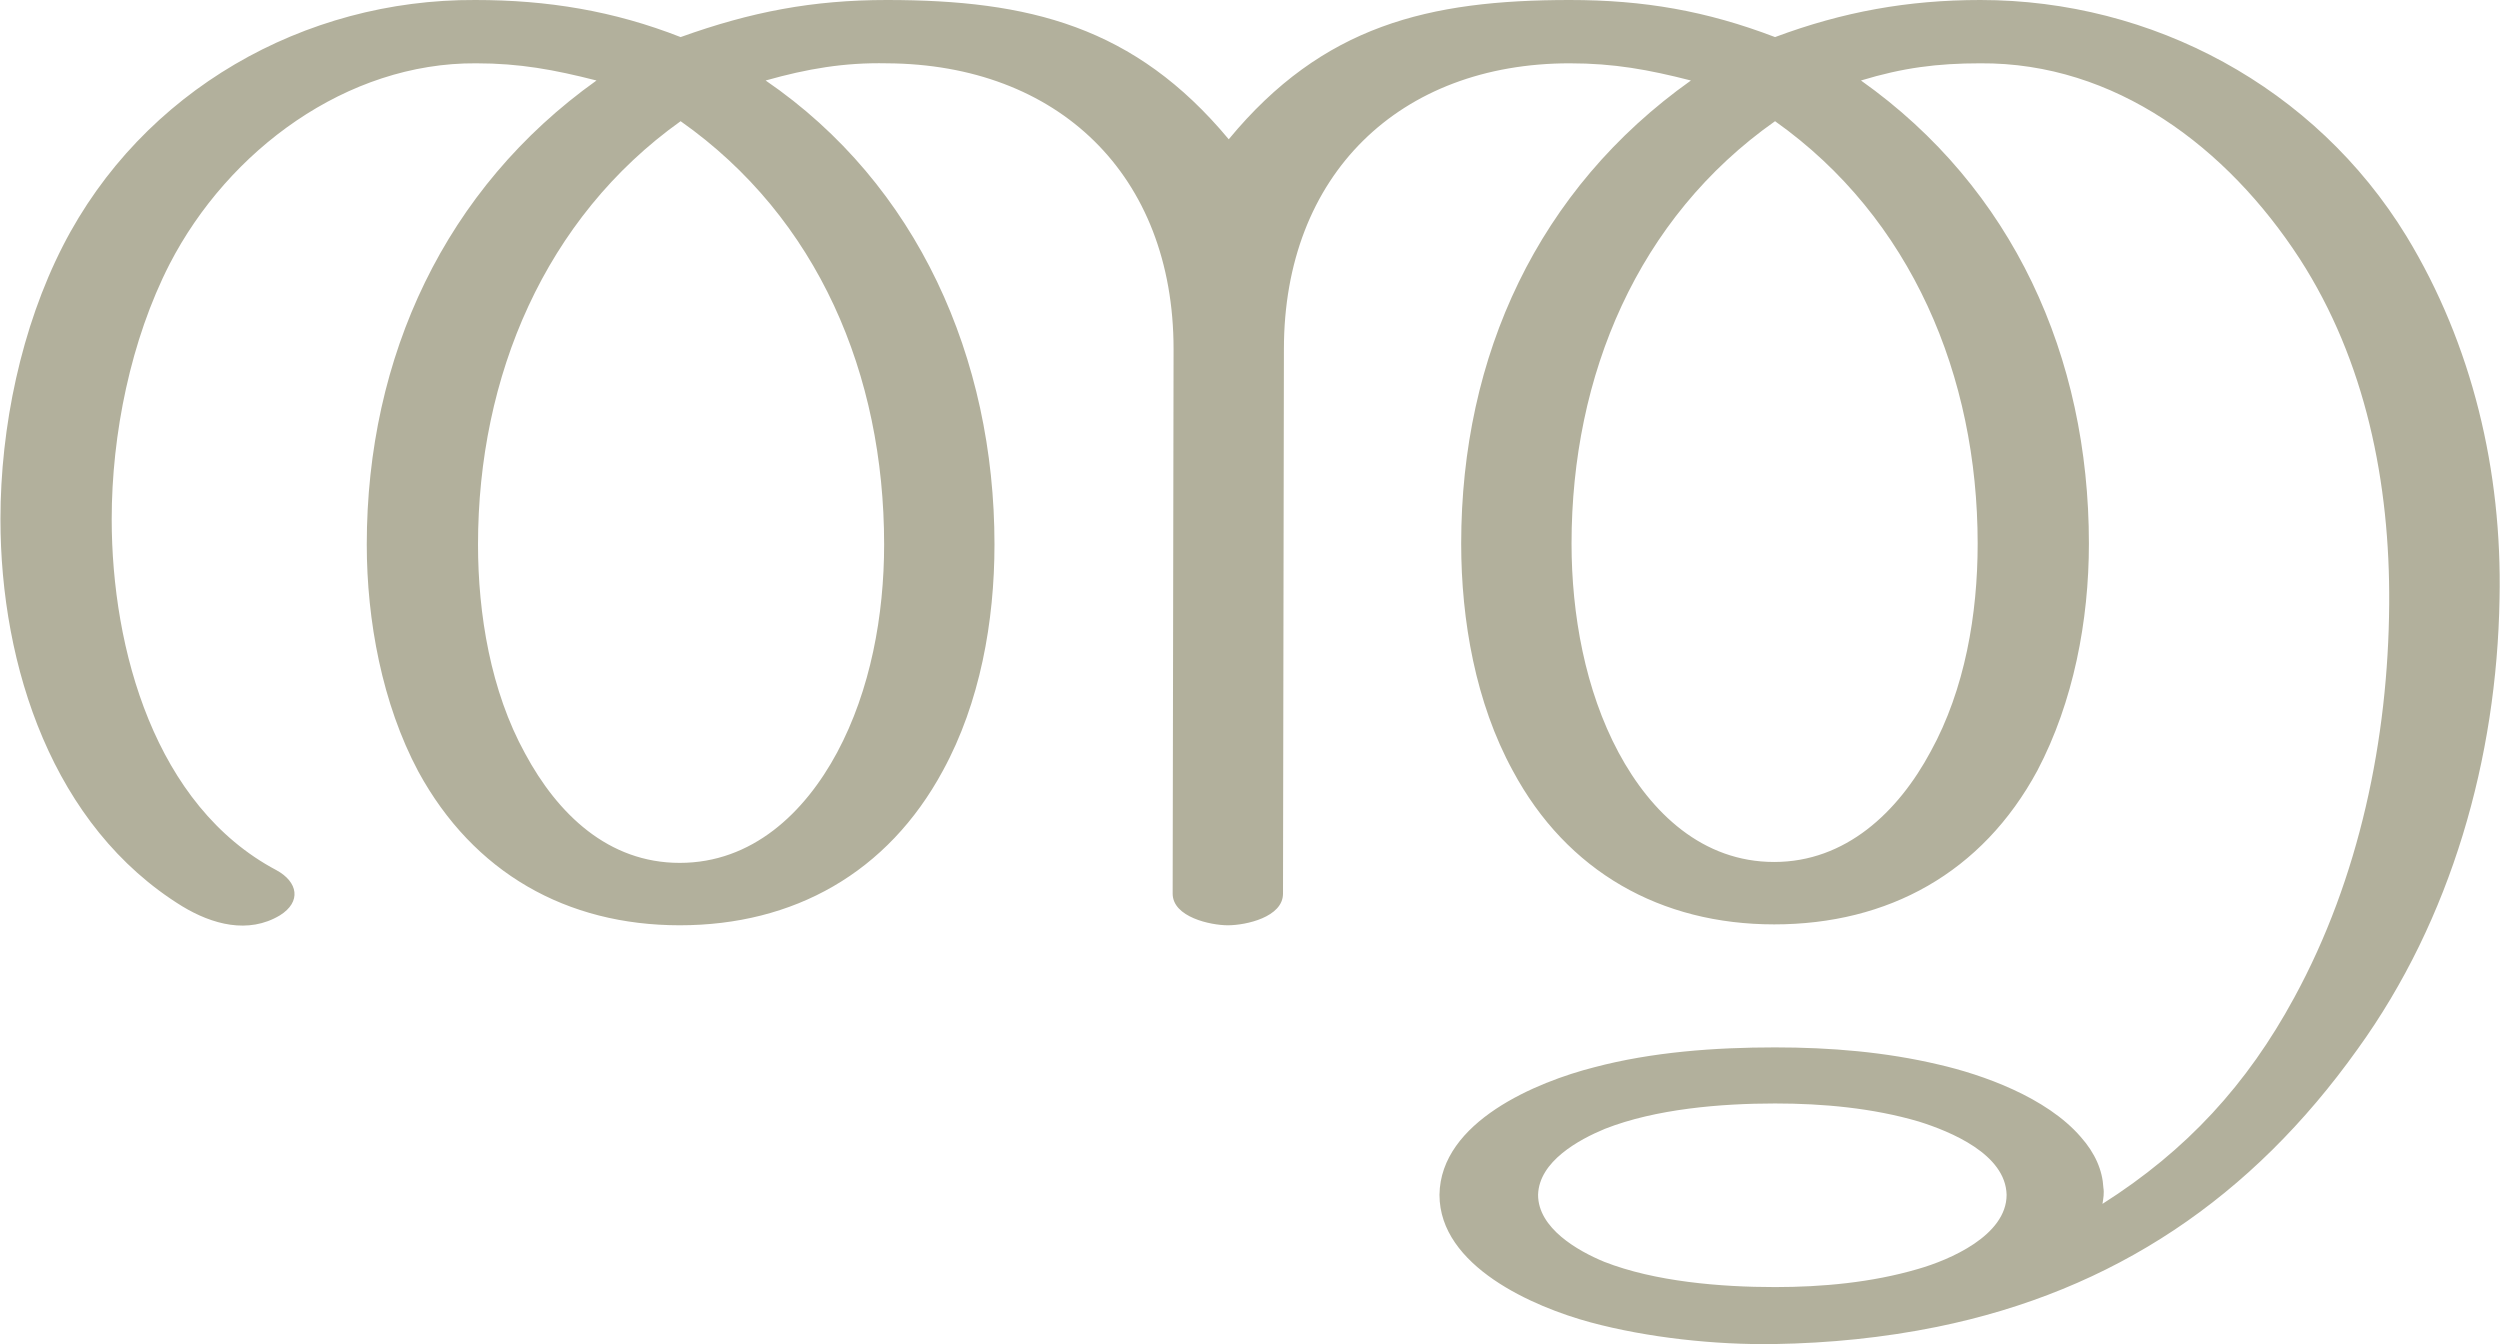 <?xml version="1.0" encoding="UTF-8"?>
<!DOCTYPE svg PUBLIC "-//W3C//DTD SVG 1.1//EN" "http://www.w3.org/Graphics/SVG/1.1/DTD/svg11.dtd">
<!-- Creator: CorelDRAW X8 -->
<svg xmlns="http://www.w3.org/2000/svg" xml:space="preserve" width="2764px" height="1486px" version="1.1" style="shape-rendering:geometricPrecision; text-rendering:geometricPrecision; image-rendering:optimizeQuality; fill-rule:evenodd; clip-rule:evenodd"
viewBox="0 0 2763 1486"
 xmlns:xlink="http://www.w3.org/1999/xlink">
 <defs>
  <style type="text/css">
   <![CDATA[
    .fil0 {fill:#B2B09C;fill-rule:nonzero}
   ]]>
  </style>
 </defs>
 <g id="Layer_x0020_1">
  <path class="fil0" d="M1962 1220c53,0 108,5 159,20 35,11 96,36 97,81 0,45 -63,72 -98,82 -51,15 -106,20 -158,20 -60,0 -133,-6 -189,-28 -29,-12 -73,-37 -73,-74 1,-37 45,-61 74,-73 56,-22 128,-28 188,-28zm-227 -1220c-156,0 -273,28 -377,154 -104,-125 -221,-154 -378,-154 -82,0 -150,13 -228,41 -74,-29 -147,-41 -227,-41 -189,-1 -368,100 -456,272 -46,90 -69,200 -69,302 0,163 58,340 201,428 33,20 73,31 108,10 24,-15 20,-37 -4,-50 -134,-71 -182,-244 -182,-388 0,-94 21,-198 64,-282 65,-126 196,-223 339,-222 48,0 86,7 133,19 -167,119 -254,305 -254,513 0,84 17,176 57,251 61,112 164,170 289,170 126,0 230,-58 291,-171 41,-75 57,-165 57,-250 0,-206 -85,-398 -253,-513 46,-13 87,-20 134,-19 189,1 317,123 317,316l-1 602c0,26 42,35 61,35 20,0 61,-9 61,-35l1 -602c0,-193 128,-316 316,-316 49,0 87,7 134,19 -169,120 -254,304 -254,512 0,85 16,176 57,251 60,112 164,170 289,170 126,0 230,-57 291,-170 40,-76 57,-166 57,-251 0,-207 -84,-393 -252,-512 46,-14 84,-19 132,-19 149,-1 273,93 353,216 73,113 100,248 99,382 -1,149 -33,303 -105,435 -52,96 -119,169 -212,228 1,-6 2,-12 1,-18 -1,-19 -9,-38 -25,-56 -38,-44 -109,-69 -157,-80 -59,-14 -120,-19 -181,-19 -66,0 -136,5 -200,22 -63,16 -170,60 -171,141 0,79 104,124 167,141 63,17 138,25 203,24 61,-1 121,-7 180,-19 196,-40 348,-143 465,-307 104,-144 154,-322 157,-498 3,-141 -30,-281 -103,-401 -101,-165 -281,-261 -471,-261 -80,0 -152,13 -227,41 -76,-29 -145,-41 -227,-41zm227 134c151,107 224,282 224,467 0,78 -14,161 -52,230 -36,67 -94,122 -173,122 -79,0 -136,-54 -172,-121 -37,-69 -52,-153 -52,-231 0,-186 73,-360 225,-467zm-1210 0c152,107 225,280 225,468 0,78 -15,161 -52,230 -36,67 -94,122 -174,122 -79,0 -135,-54 -171,-121 -38,-69 -52,-154 -52,-231 0,-186 74,-361 224,-468z"/>
 </g>
</svg>
